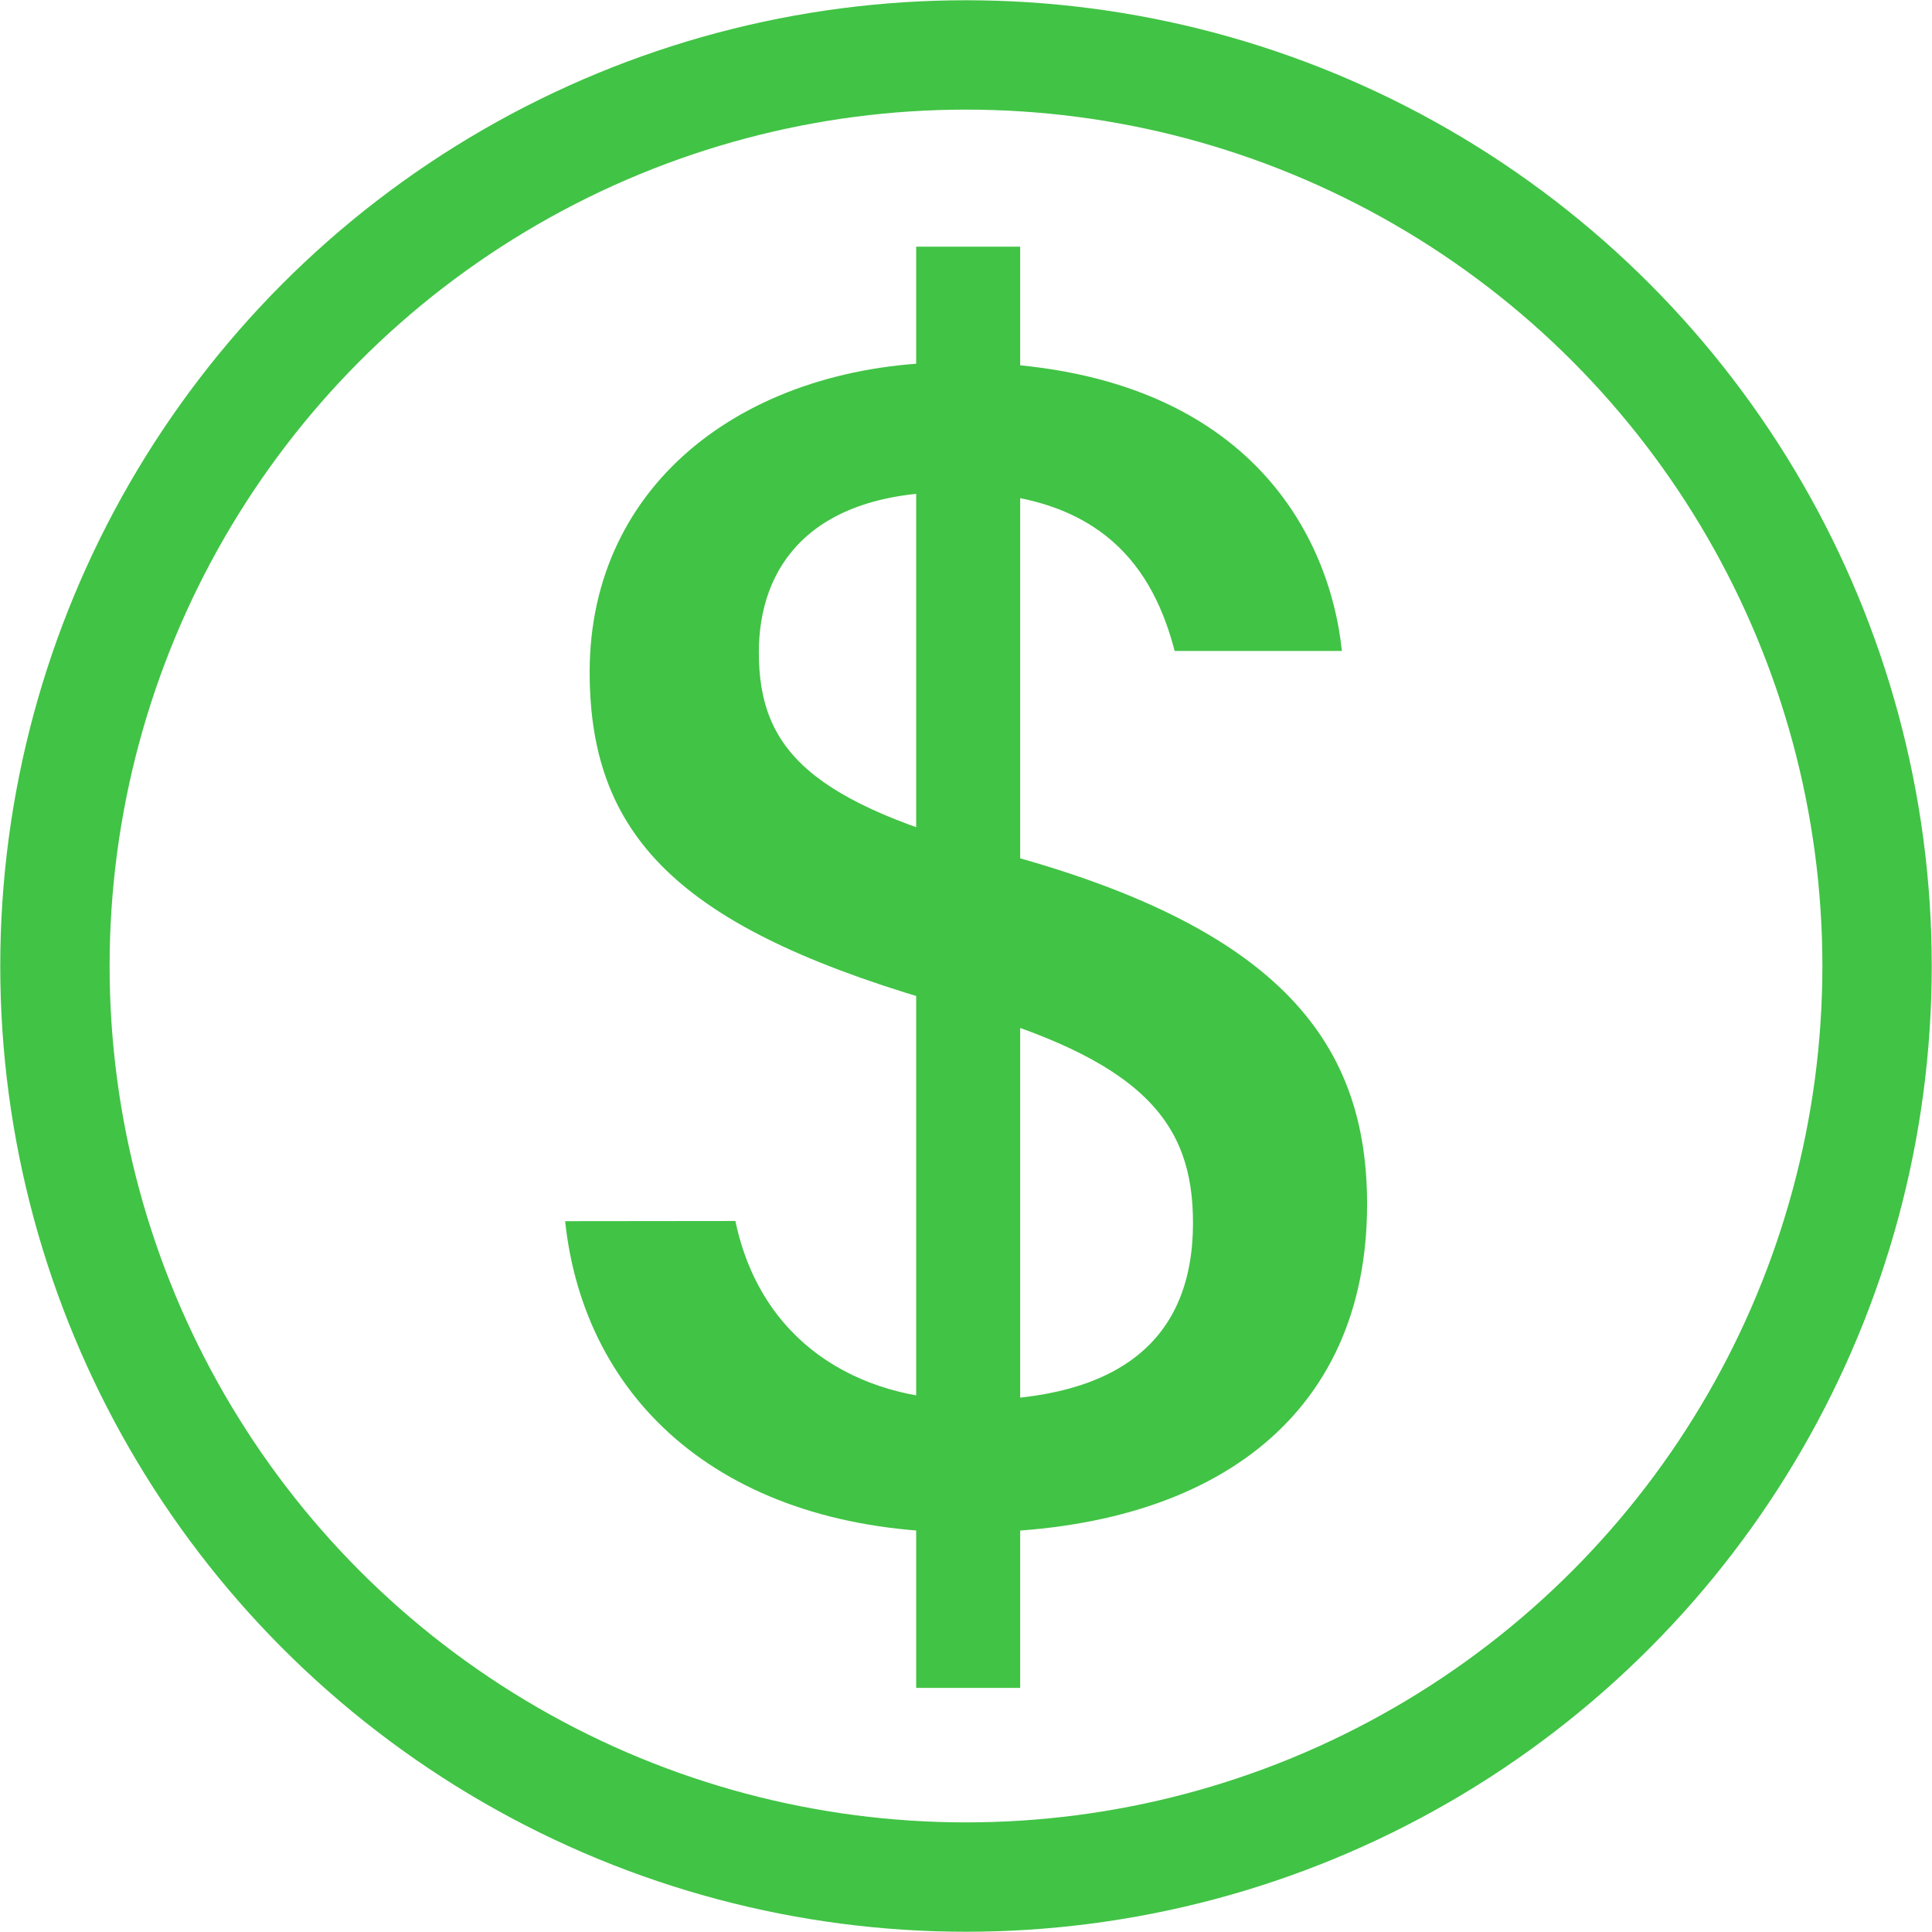 <svg xmlns="http://www.w3.org/2000/svg" id="Layer_1" data-name="Layer 1" viewBox="0 0 530 530"><defs><style>.cls-1{fill:none;stroke:#41c345;stroke-miterlimit:10;stroke-width:30px}.cls-2{fill:#41c345}</style></defs><circle cx="265" cy="265" r="249.93" class="cls-1"/><path d="M286.71,419.6c6.82,32.65,32.83,49.15,64.53,49.15,40.68,0,61-16.5,61-48.63,0-27.7-13.76-44.81-65.95-59.31-73.16-20.58-99.56-45.2-99.56-91.79,0-52.36,43.68-85,100.43-85,78.15,0,102.42,45.81,105.93,79.2H407.21c-5.74-22-19.41-43.6-60.75-43.6-39.34,0-53.32,20.63-53.32,44,0,26.57,14,41.25,66.65,55.1C437.12,339.49,460,371.54,460,415c0,58.53-42.85,90.31-110.63,90.05-65.73-.26-104.12-36-109.37-85.4ZM336.3,547.68V152.32h28.53V547.68Z" class="cls-2" transform="translate(-84.97 -84.65)"/></svg>
